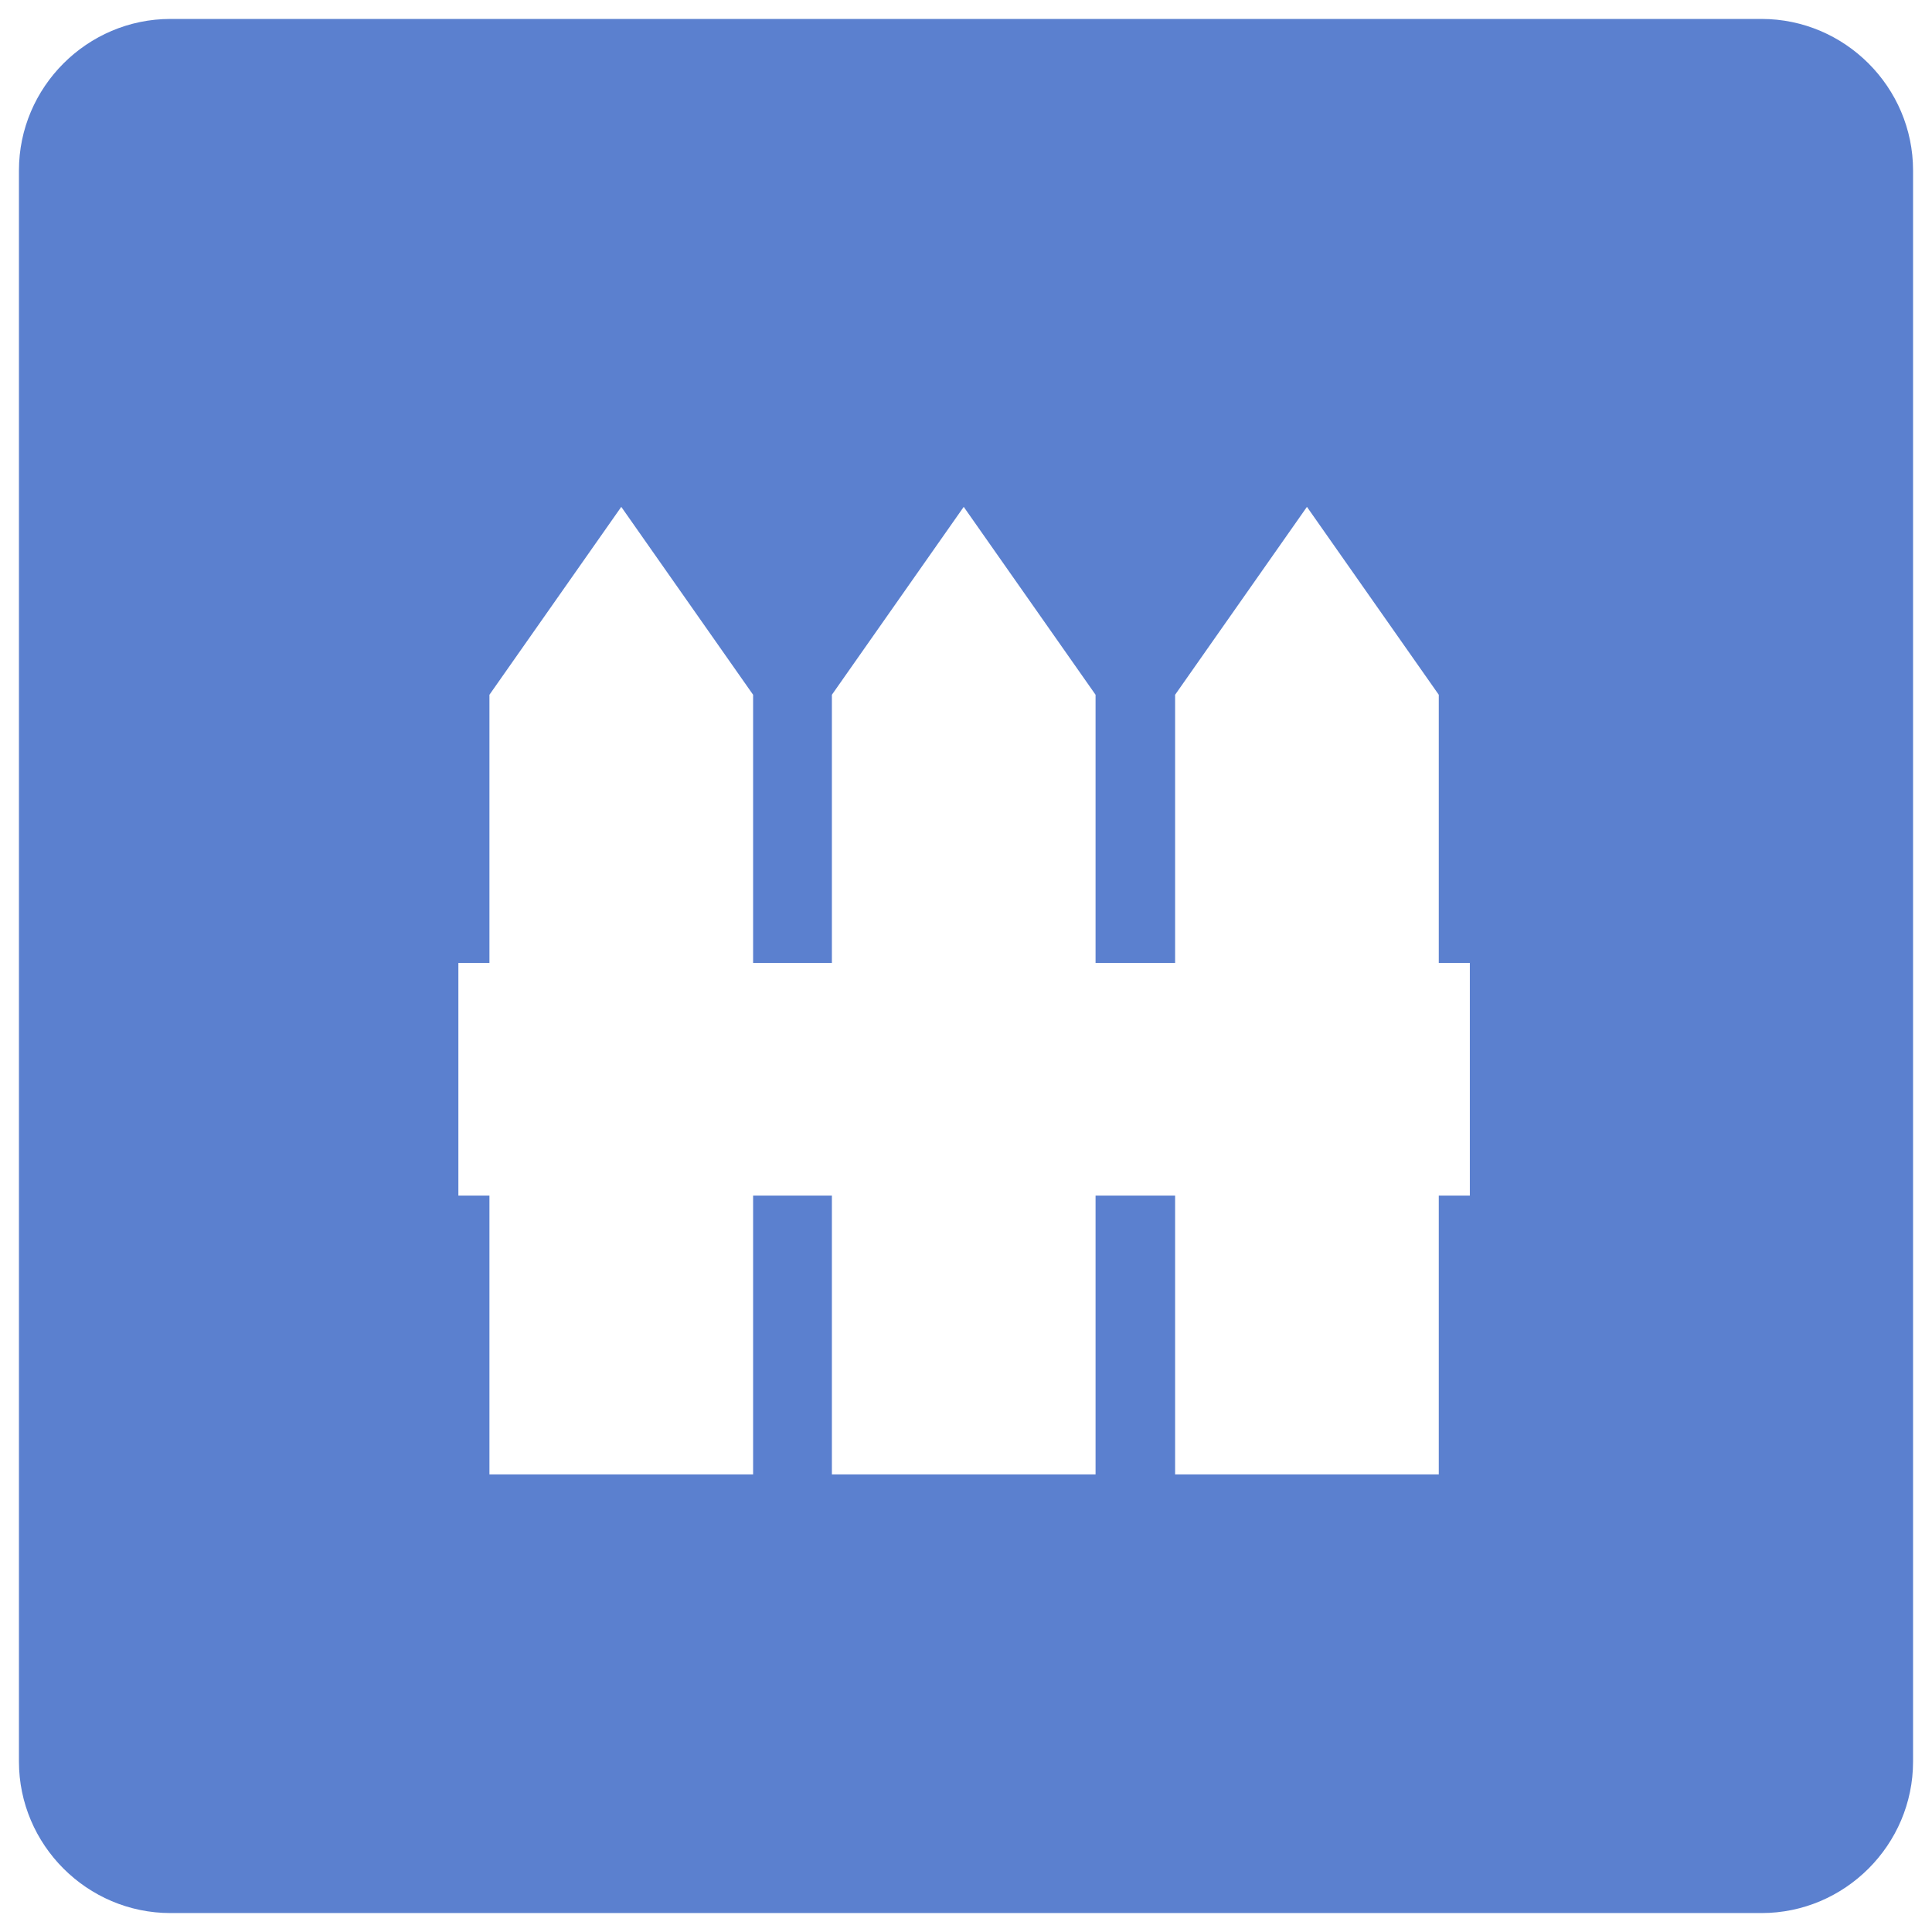 <?xml version="1.0" encoding="utf-8"?>
<!-- Generator: Adobe Illustrator 21.1.0, SVG Export Plug-In . SVG Version: 6.00 Build 0)  -->
<svg version="1.1" id="Layer_1" xmlns="http://www.w3.org/2000/svg" xmlns:xlink="http://www.w3.org/1999/xlink" x="0px" y="0px"
	 viewBox="0 0 255 255" style="enable-background:new 0 0 255 255;" xml:space="preserve">
<style type="text/css">
	.st0{clip-path:url(#SVGID_2_);fill:#5B80CF;}
	.st1{clip-path:url(#SVGID_4_);fill:#FFFFFF;}
</style>
<g>
	<defs>
		<path id="SVGID_1_" d="M22.5,2.5h210c11,0,20,9,20,20v210c0,11-9,20-20,20h-210c-11,0-20-9-20-20v-210C2.5,11.5,11.5,2.5,22.5,2.5
			z"/>
	</defs>
	<clipPath id="SVGID_2_">
		<use xlink:href="#SVGID_1_"  style="overflow:visible;"/>
	</clipPath>
	<rect x="-2.5" y="-2.5" class="st0" width="260" height="260"/>
</g>
<g>
	<defs>
		<polygon id="SVGID_3_" points="189.9,127.1 189.9,91.7 172.5,66.9 155.1,91.7 155.1,127.1 144.6,127.1 144.6,91.7 127.2,66.9 
			109.8,91.7 109.8,127.1 99.4,127.1 99.4,91.7 82,66.9 64.6,91.7 64.6,127.1 60.5,127.1 60.5,157.8 64.6,157.8 64.6,194.6 
			99.4,194.6 99.4,157.8 109.8,157.8 109.8,194.6 144.6,194.6 144.6,157.8 155.1,157.8 155.1,194.6 189.9,194.6 189.9,157.8 
			194,157.8 194,127.1 		"/>
	</defs>
	<clipPath id="SVGID_4_">
		<use xlink:href="#SVGID_3_"  style="overflow:visible;"/>
	</clipPath>
	<rect x="55.5" y="61.9" class="st1" width="143.5" height="137.7"/>
</g>
</svg>
